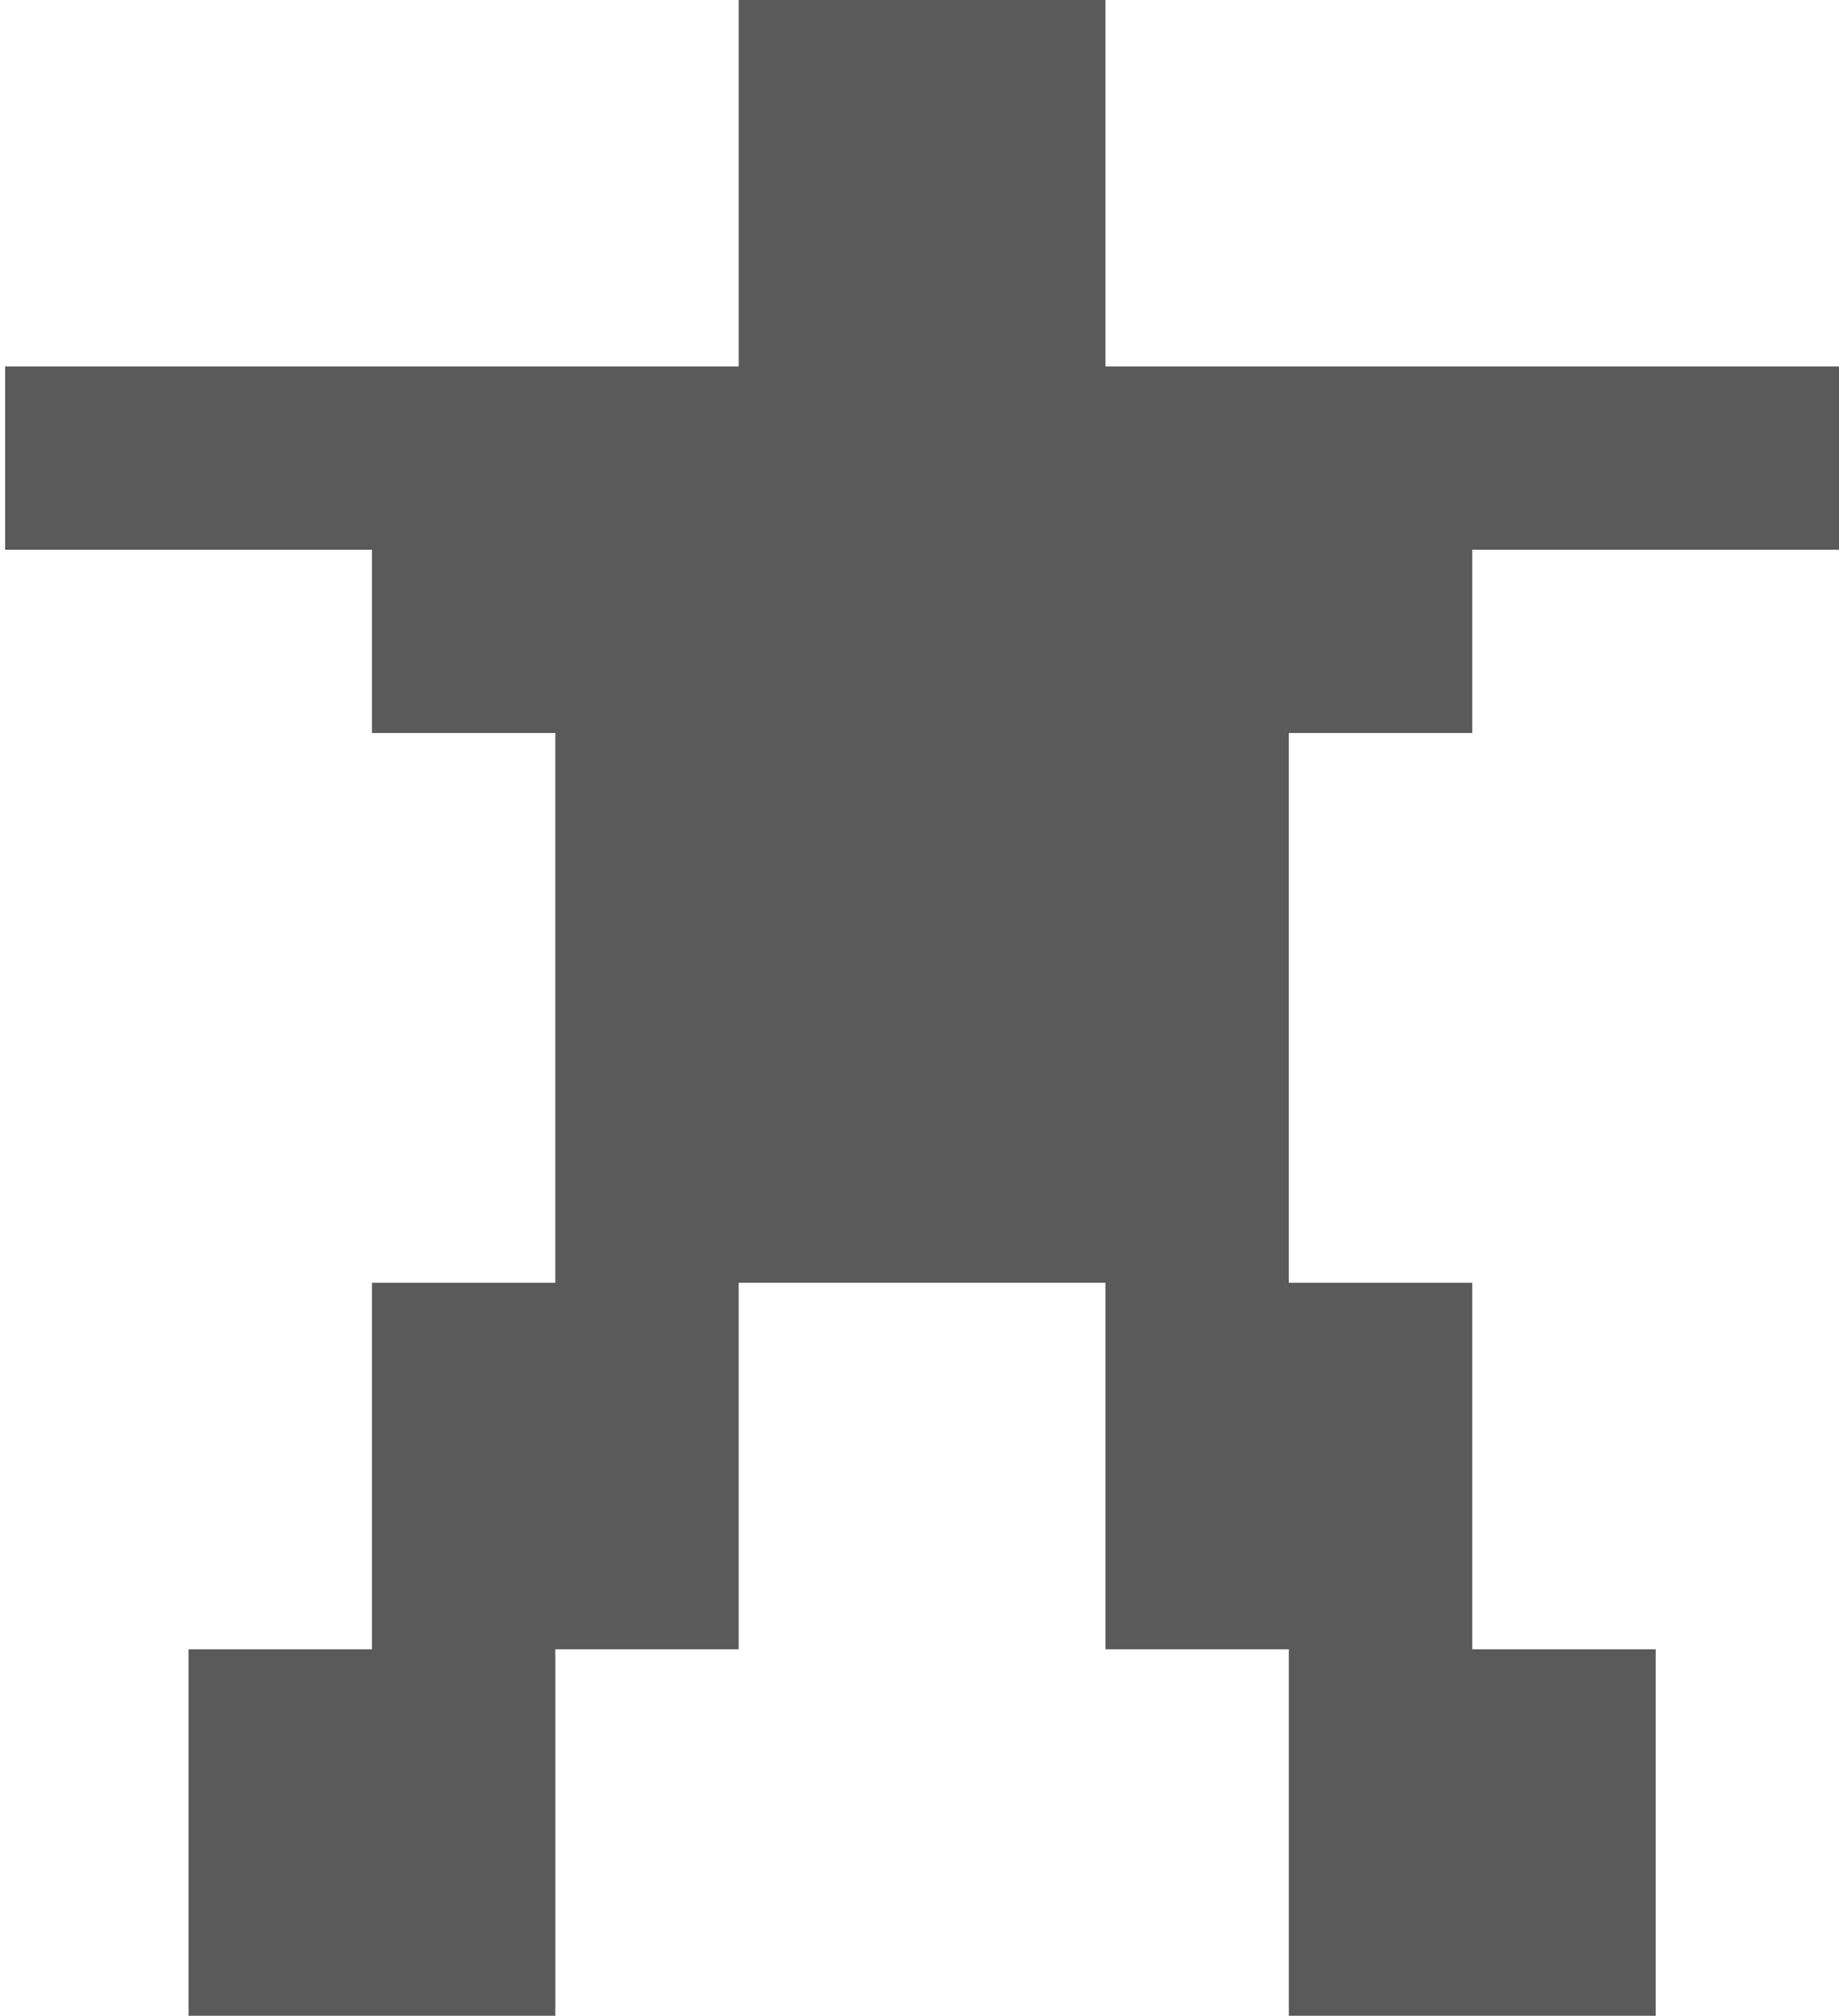 <svg width="73" height="80" viewBox="0 0 73 80" fill="none" xmlns="http://www.w3.org/2000/svg">
<path d="M29.323 14.546V0H43.883V14.546H51.163H58.443H73.003V21.818H58.443V29.091H51.163V50.909H58.443V65.454H65.723V80H51.163V65.454H43.883V50.909H29.323V65.454H22.043V80H7.483V65.454H14.763V50.909H22.043V29.091H14.763V21.818H0.203V14.546H14.763H22.043H29.323Z" fill="#5A5A5A"/>
</svg>
